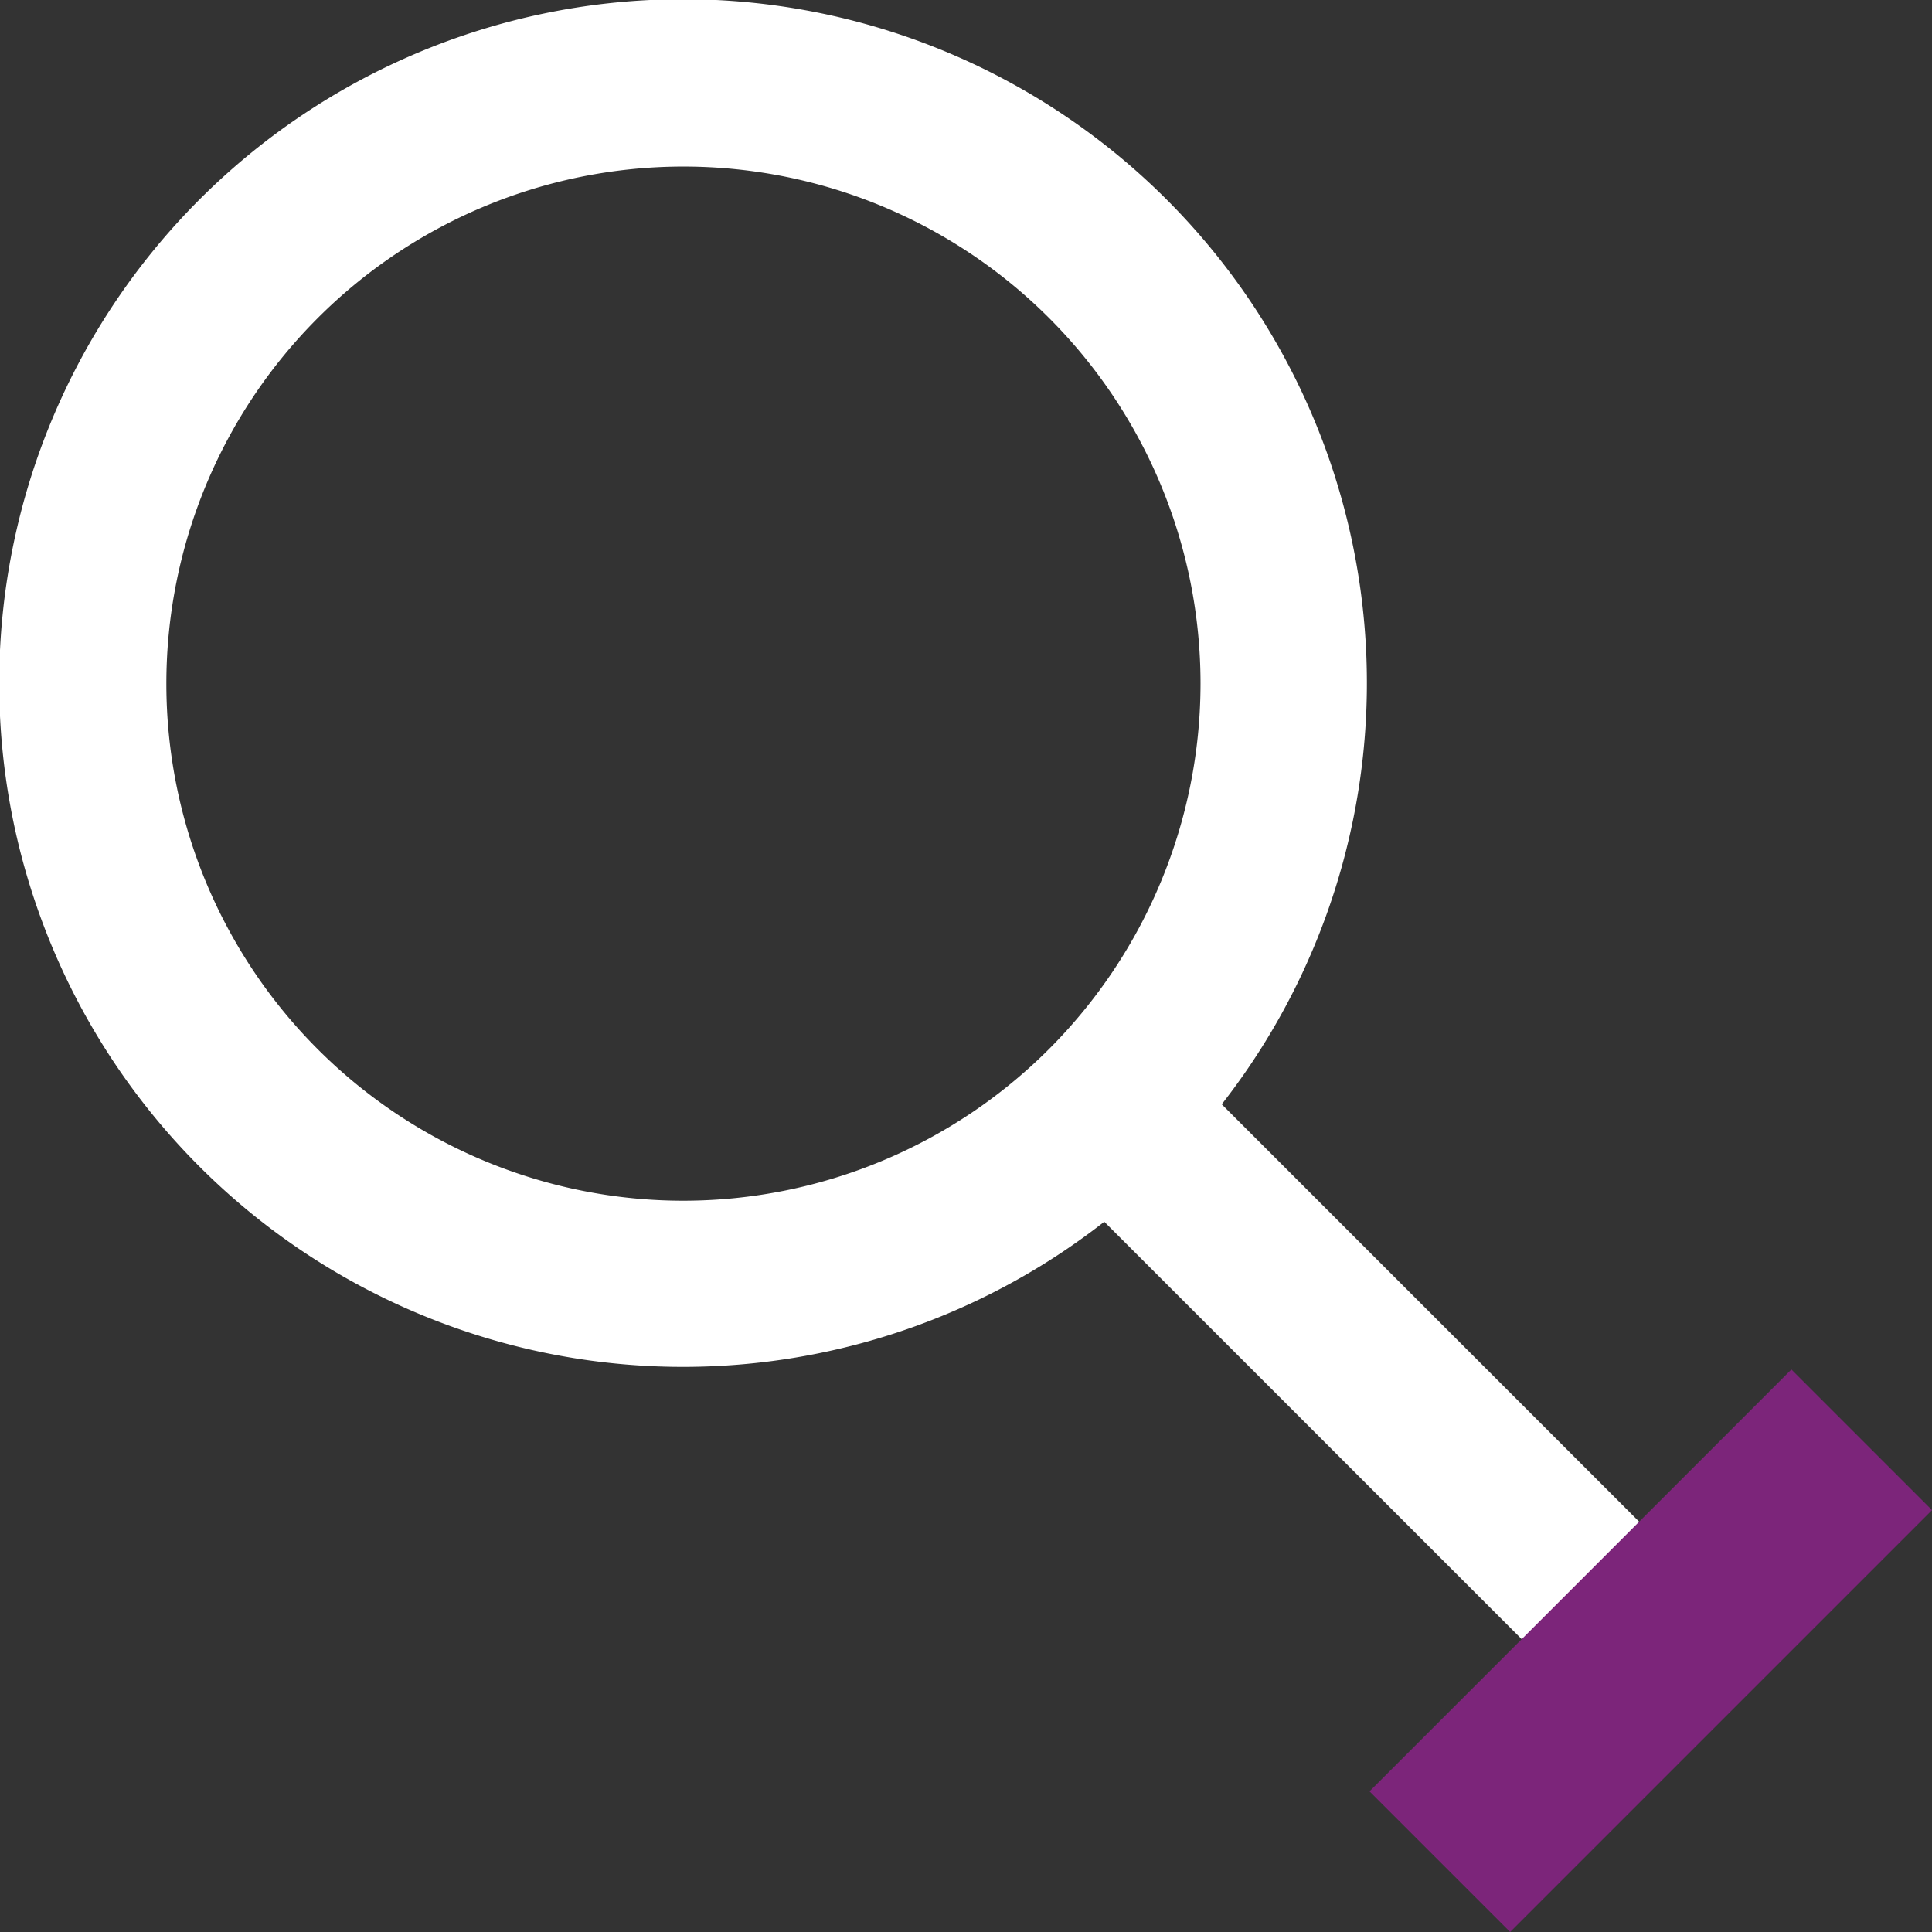 <svg xmlns="http://www.w3.org/2000/svg" width="19.429" height="19.43" viewBox="0 0 19.429 19.43">
  <rect x="0" y="0" width="19.429" height="19.43" fill="#333333" stroke="none"/>
  <g id="Group_7564" data-name="Group 7564" transform="translate(-319.499 -164.001)">
    <path id="Path_17938" data-name="Path 17938" d="M29.948,50.083a6.377,6.377,0,1,0-.474.474l4.991,4.991.474-.474Zm-4.736,1.44a5.7,5.7,0,1,1,5.7-5.7A5.705,5.705,0,0,1,25.212,51.523Z" transform="translate(301.16 125.053)" fill="#d72946" stroke="#fff" stroke-width="1" fill-rule="evenodd"/>
    <rect id="Rectangle_4805" data-name="Rectangle 4805" width="2" height="6" transform="translate(337.514 177.773) rotate(45)" fill="#7c257a"/>
  </g>
</svg>
